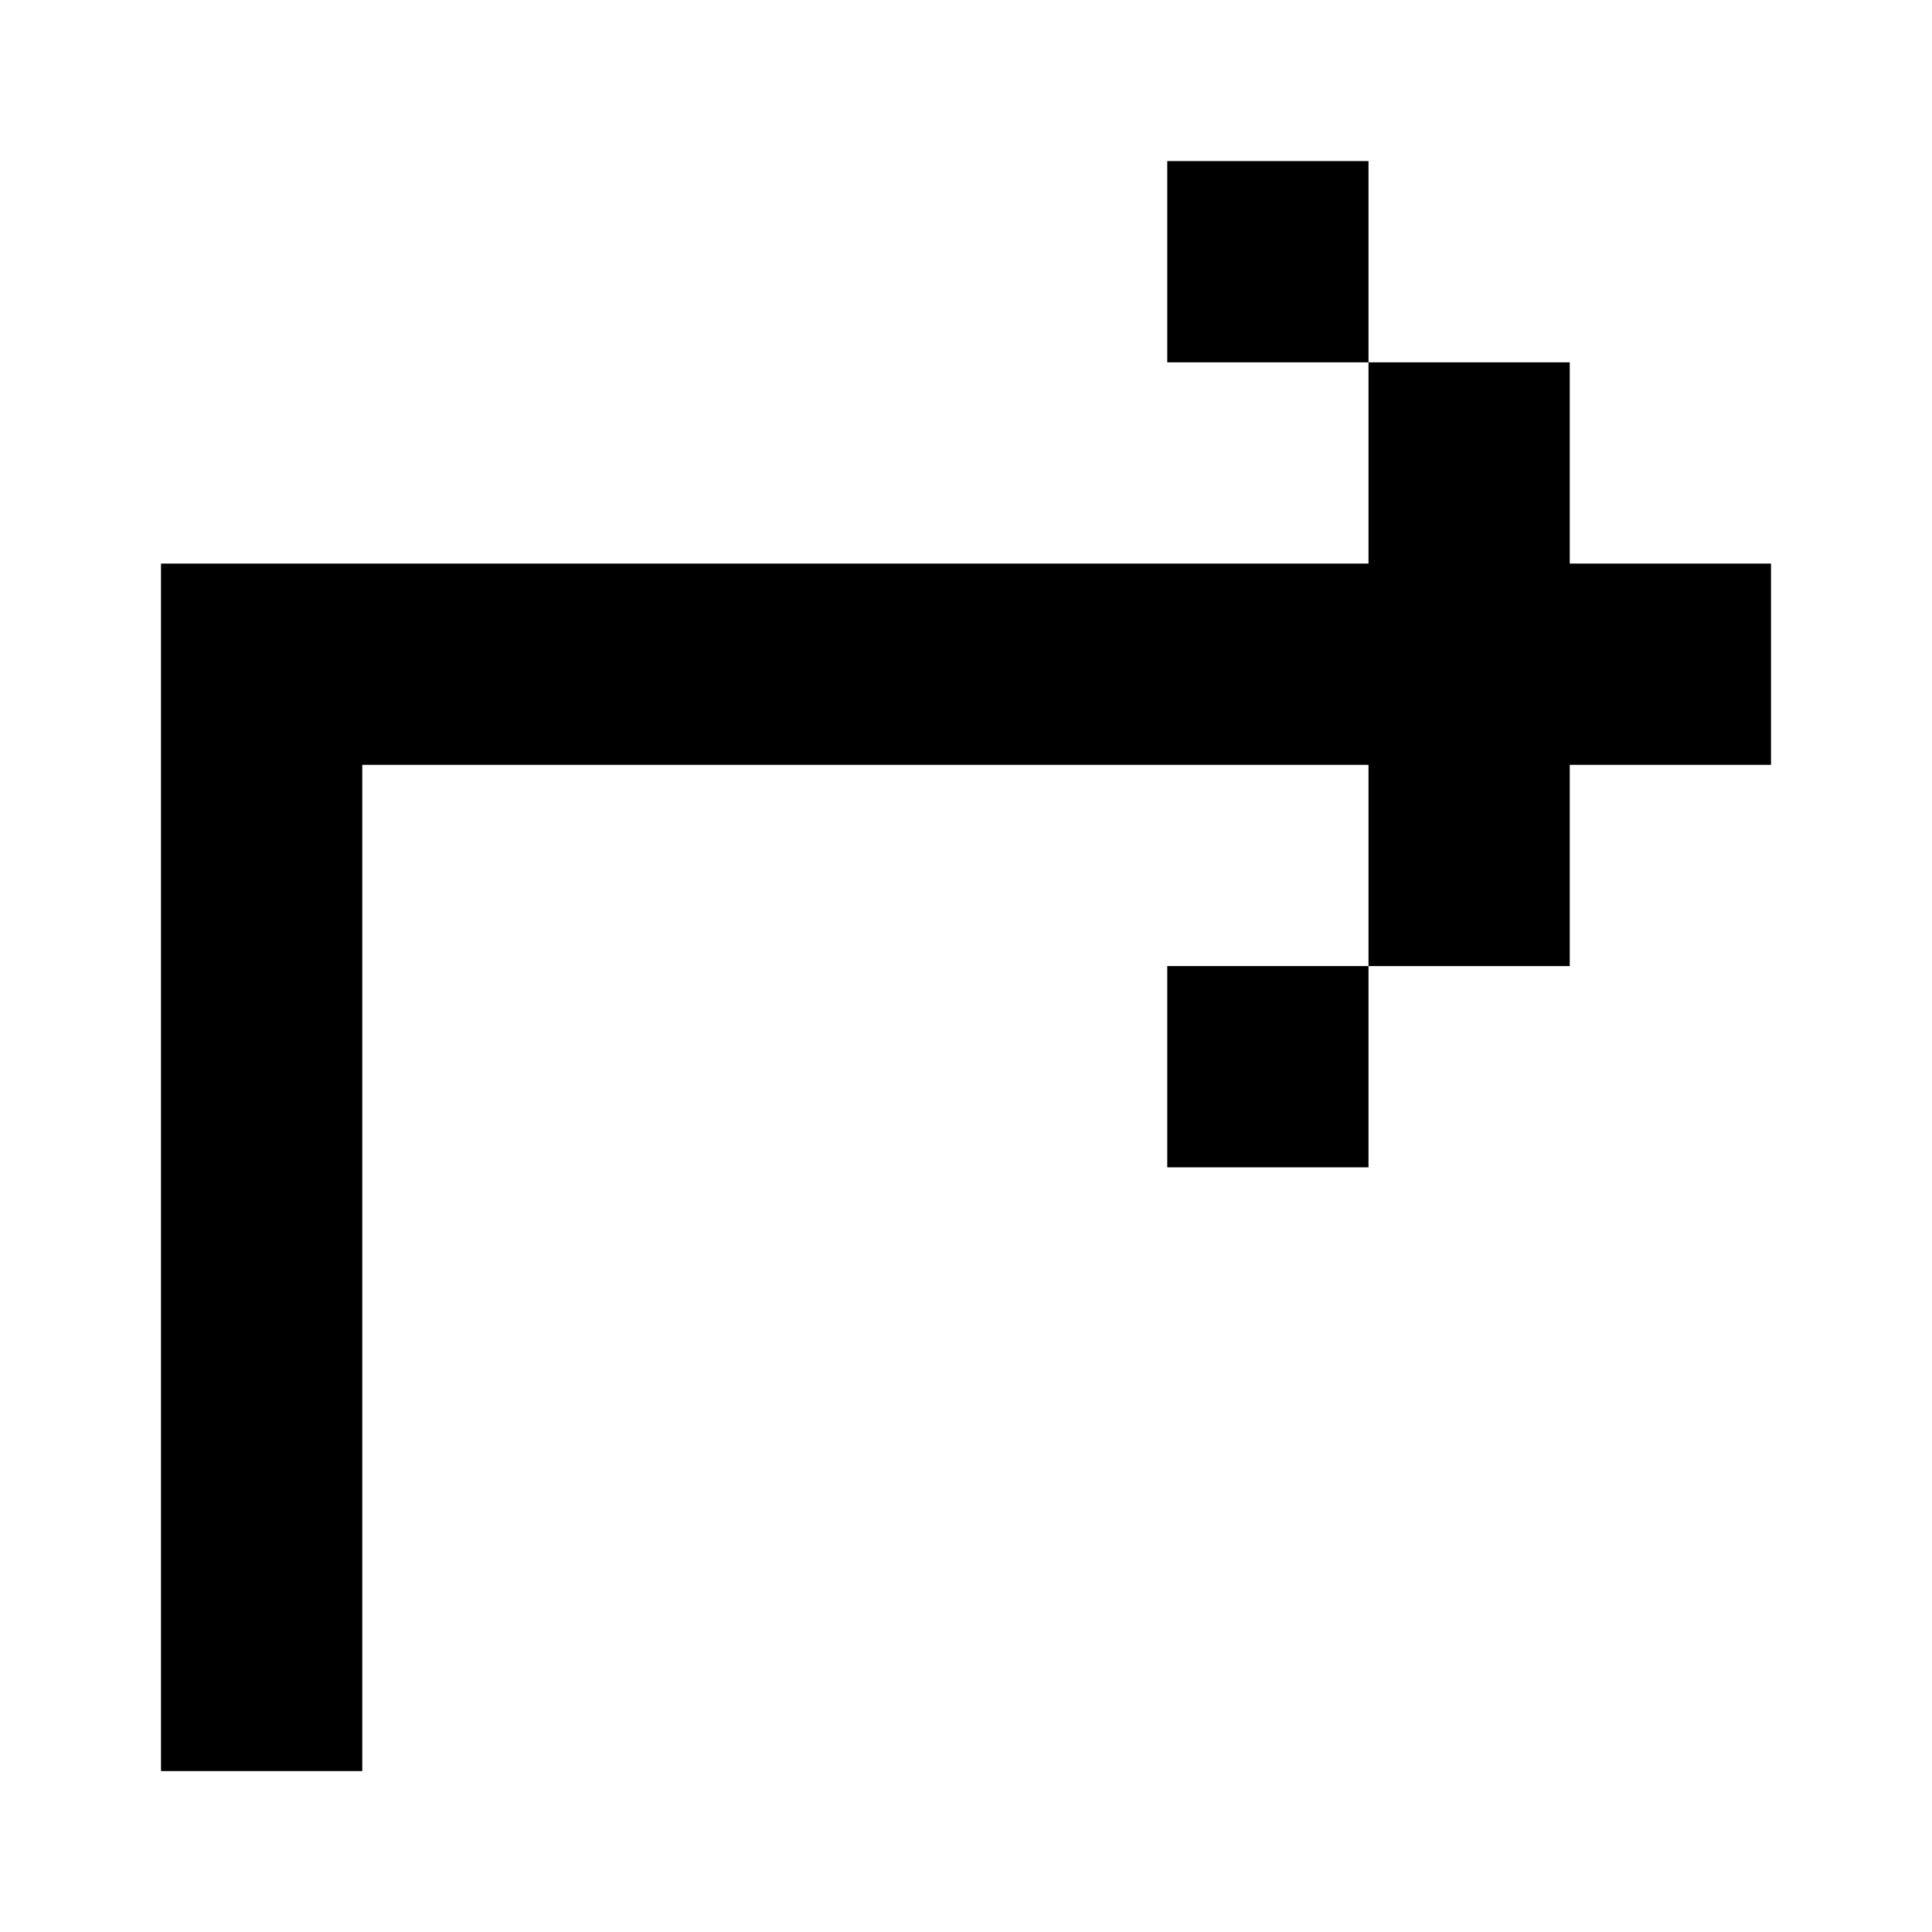<svg xmlns="http://www.w3.org/2000/svg" width="24" height="24" viewBox="0 0 24 24">
  <g id="right-Turn" transform="translate(10123.059 1462.195)">
    <rect id="Rectangle_152382" data-name="Rectangle 152382" width="24" height="24" transform="translate(-10123.059 -1462.195)" fill="#fff"/>
    <g id="Right-Turn-2" data-name="Right-Turn" transform="translate(-10133.877 -1472.649)">
      <path id="Path_4232" data-name="Path 4232" d="M27.818,12.455h-2.5v2.5h2.5v2.5h-15v15h2.5v-12.5h12.5v2.5h-2.5v2.5h2.5v-2.5h2.5v-2.5h2.5v-2.5h-2.5v-2.5h-2.5Z"/>
    </g>
  </g>
</svg>
